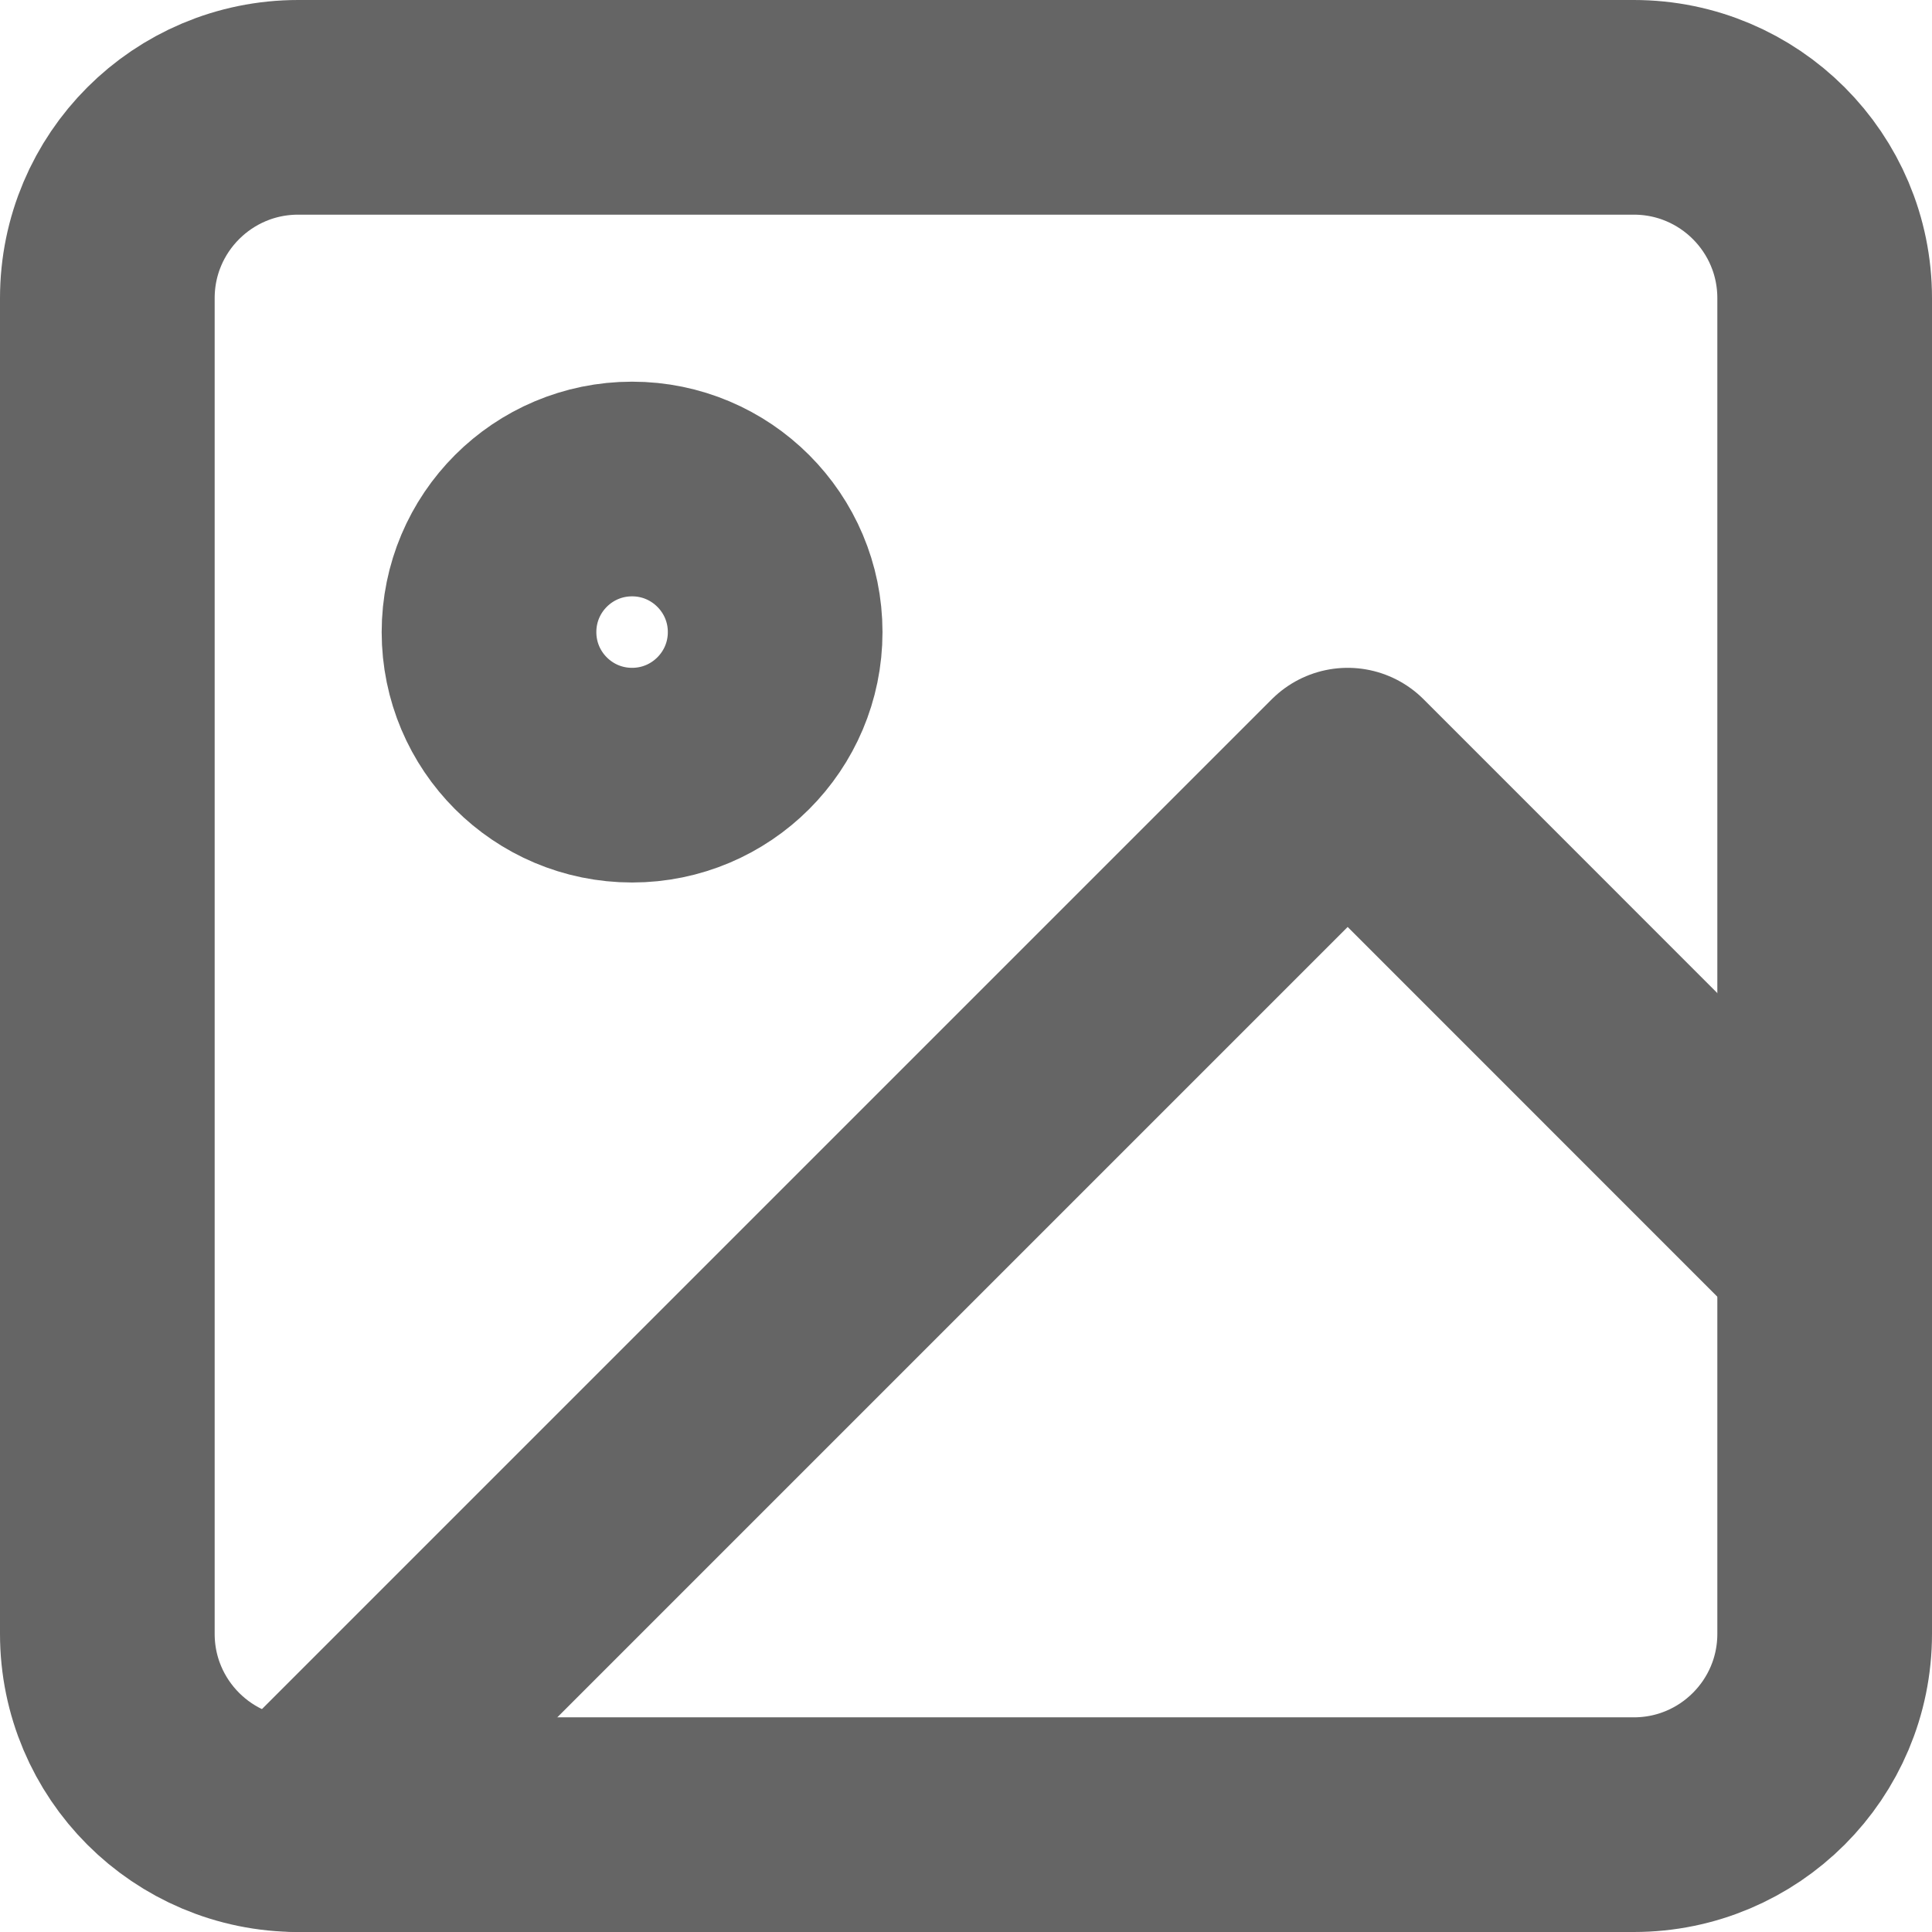 <svg width="18" height="18" viewBox="0 0 18 18" fill="none" xmlns="http://www.w3.org/2000/svg">
<path d="M15.222 1H2.778C1.796 1 1 1.796 1 2.778V15.222C1 16.204 1.796 17 2.778 17H15.222C16.204 17 17 16.204 17 15.222V2.778C17 1.796 16.204 1 15.222 1Z" stroke="#656565" stroke-width="2" stroke-linecap="round" stroke-linejoin="round"/>
<path d="M5.889 7.222C6.625 7.222 7.222 6.625 7.222 5.889C7.222 5.153 6.625 4.556 5.889 4.556C5.152 4.556 4.556 5.153 4.556 5.889C4.556 6.625 5.152 7.222 5.889 7.222Z" stroke="#656565" stroke-width="2" stroke-linecap="round" stroke-linejoin="round"/>
<path d="M17 11.667L12.556 7.222L2.778 17" stroke="#656565" stroke-width="2" stroke-linecap="round" stroke-linejoin="round"/>
</svg>
